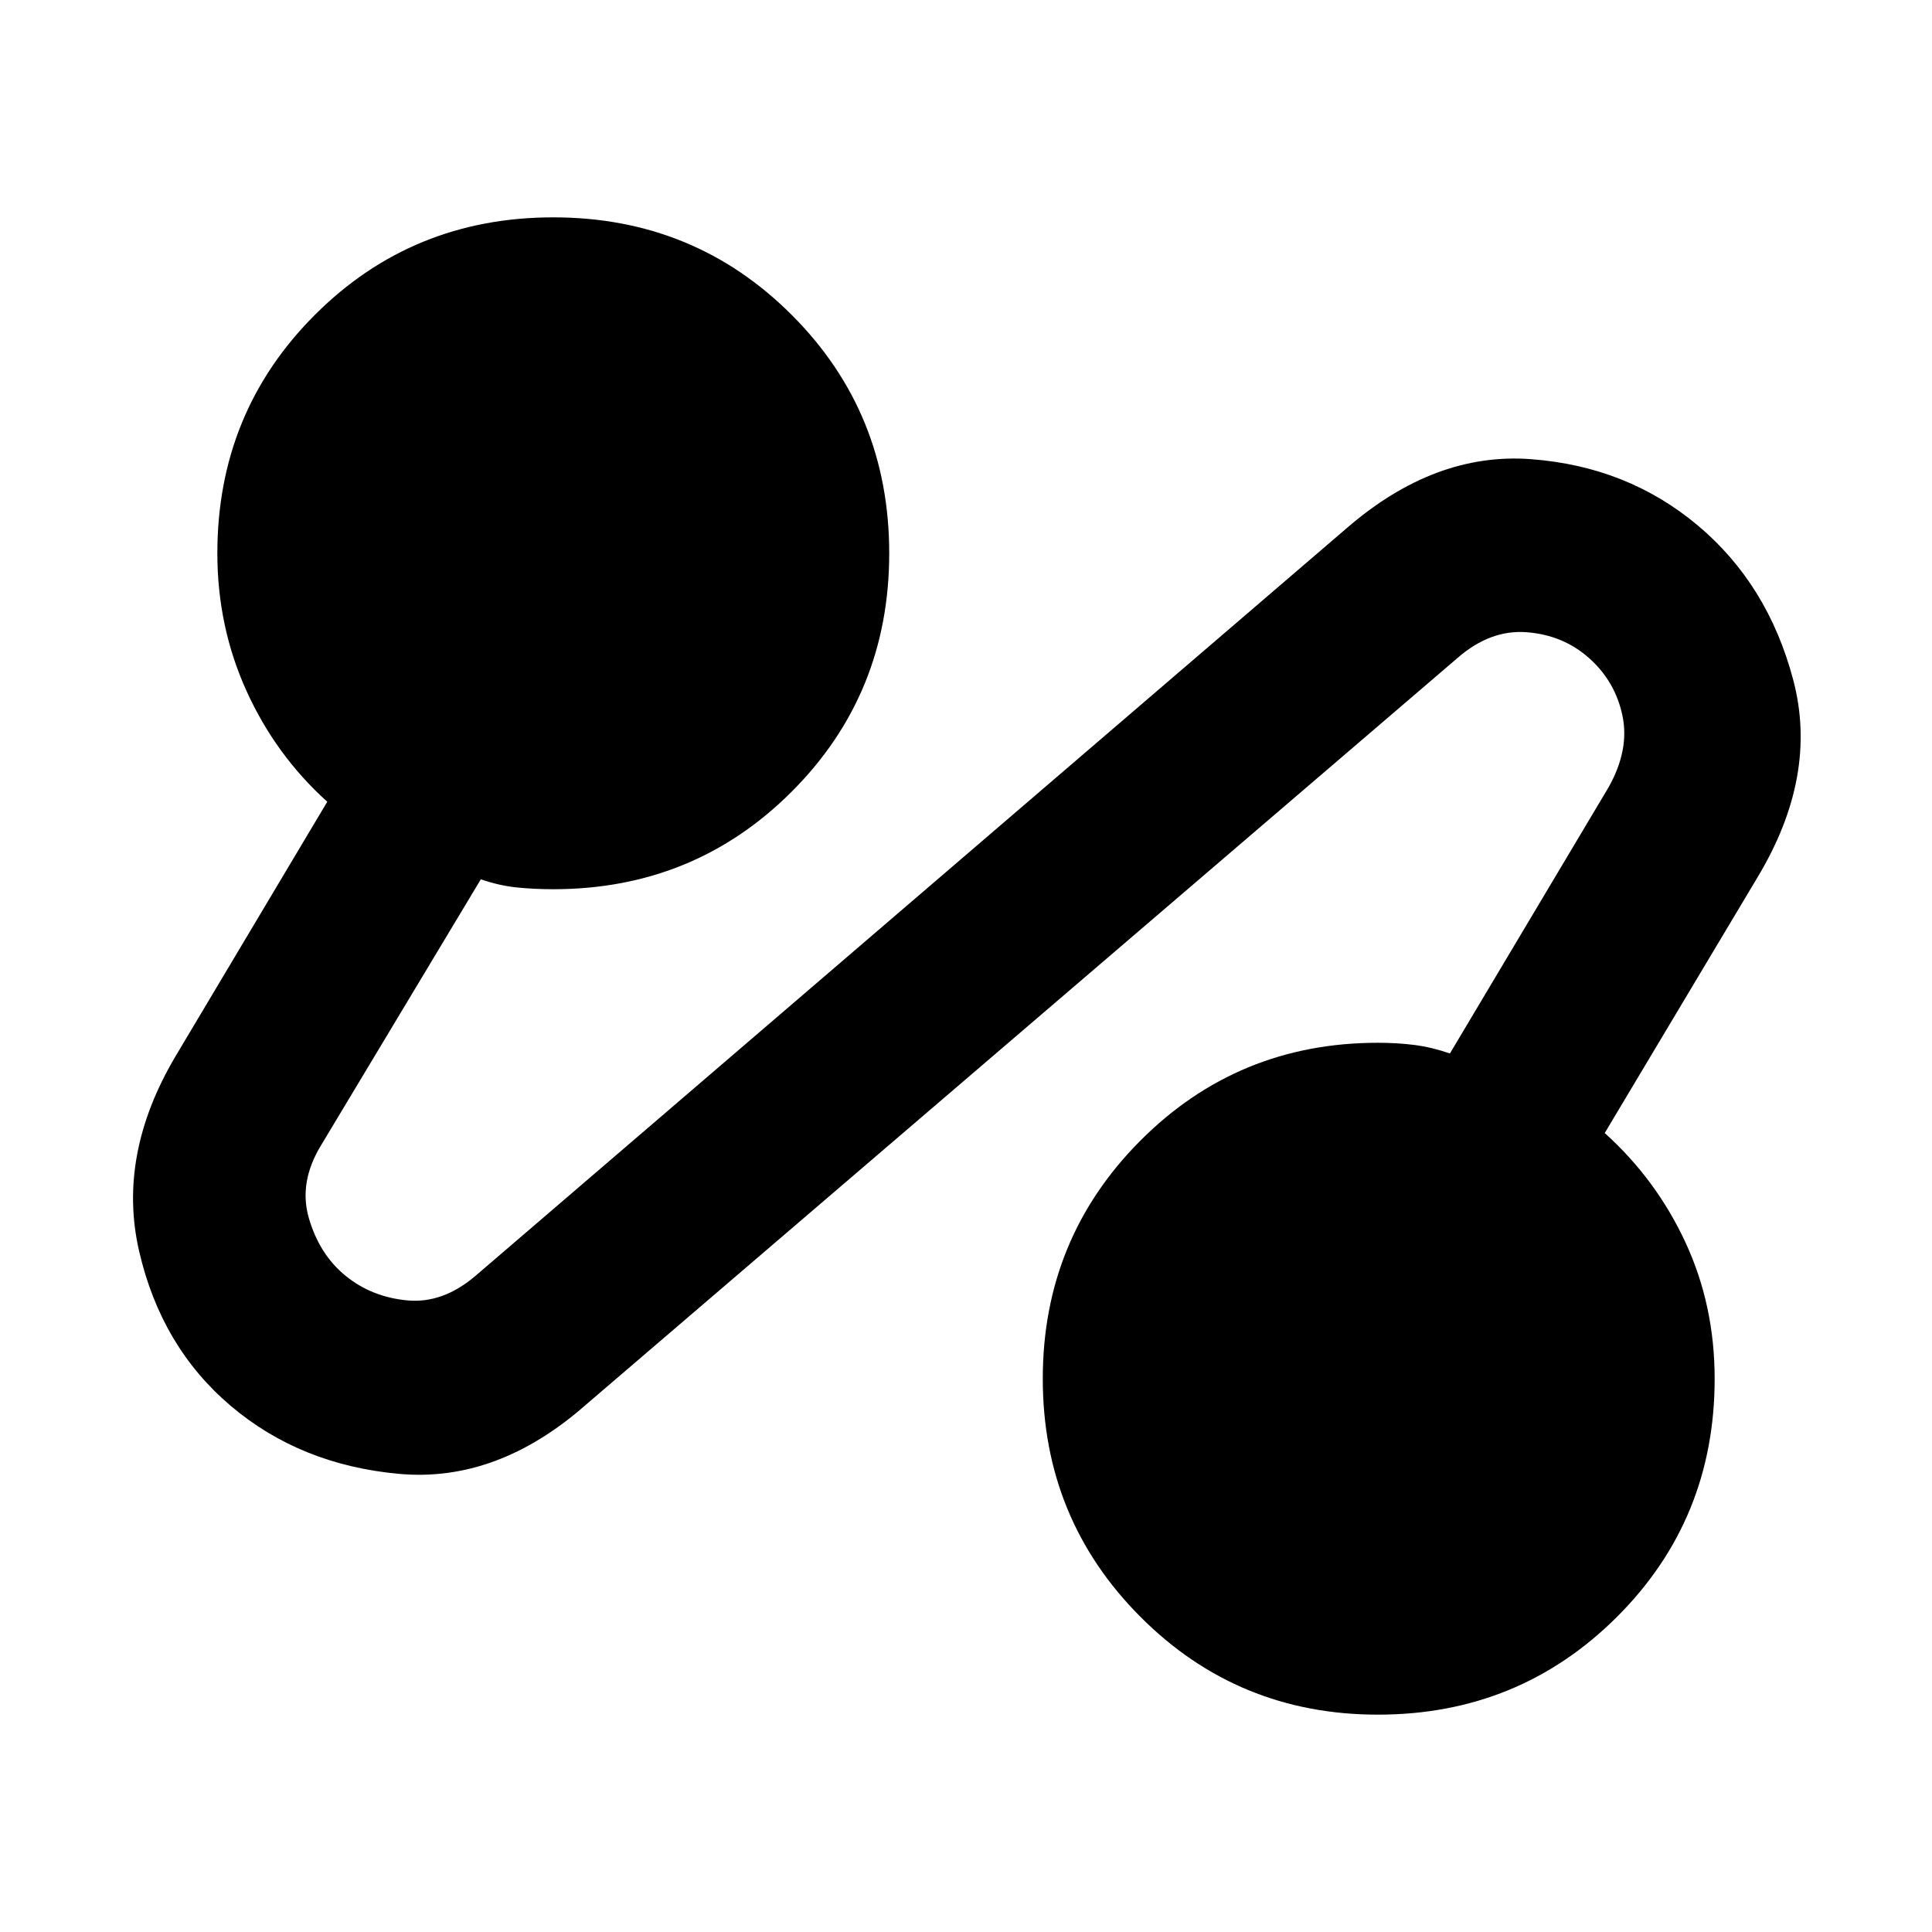 <svg xmlns="http://www.w3.org/2000/svg" height="24" viewBox="0 -960 960 960" width="24"><path d="M291.23-262.08q-44.15 38.92-93.11 34.42-48.97-4.5-83.5-33.8-34.54-29.31-45.5-76.89-10.96-47.57 17.96-96.57l75.54-126.7Q137-584.69 122.5-616.65 108-648.61 108-685.08q0-70 48.46-118.46Q204.92-852 274.92-852t118.46 48.46q48.47 48.46 48.47 118.46t-48.47 118.46q-48.46 48.47-118.46 48.47-9.53 0-18.19-.89-8.65-.88-17.81-4.04l-79.15 131.77q-11.54 18.69-6.27 36.69 5.27 18 18.19 28.54 12.93 10.54 30.62 12.23 17.69 1.7 34-12.23l432.84-371.46q43.77-37.92 91.66-34.3 47.88 3.61 82.8 32.92 34.93 29.31 47.47 76.88 12.53 47.58-17.77 97.96L797.38-397q25.62 23.08 40.12 54.35 14.5 31.26 14.5 67.73 0 70-48.66 118.46Q754.69-108 684.69-108q-69.61 0-118.07-48.66-48.47-48.65-48.47-118.26 0-69.62 48.47-118.27 48.46-48.66 118.07-48.66 9.54 0 18.08 1.08t17.69 4.23l78.77-132.15q10.54-18.69 6.96-35.69-3.57-17-16.5-28.54-12.92-11.54-31.11-12.93-18.2-1.38-34.5 12.93L291.23-262.08Z"/></svg>